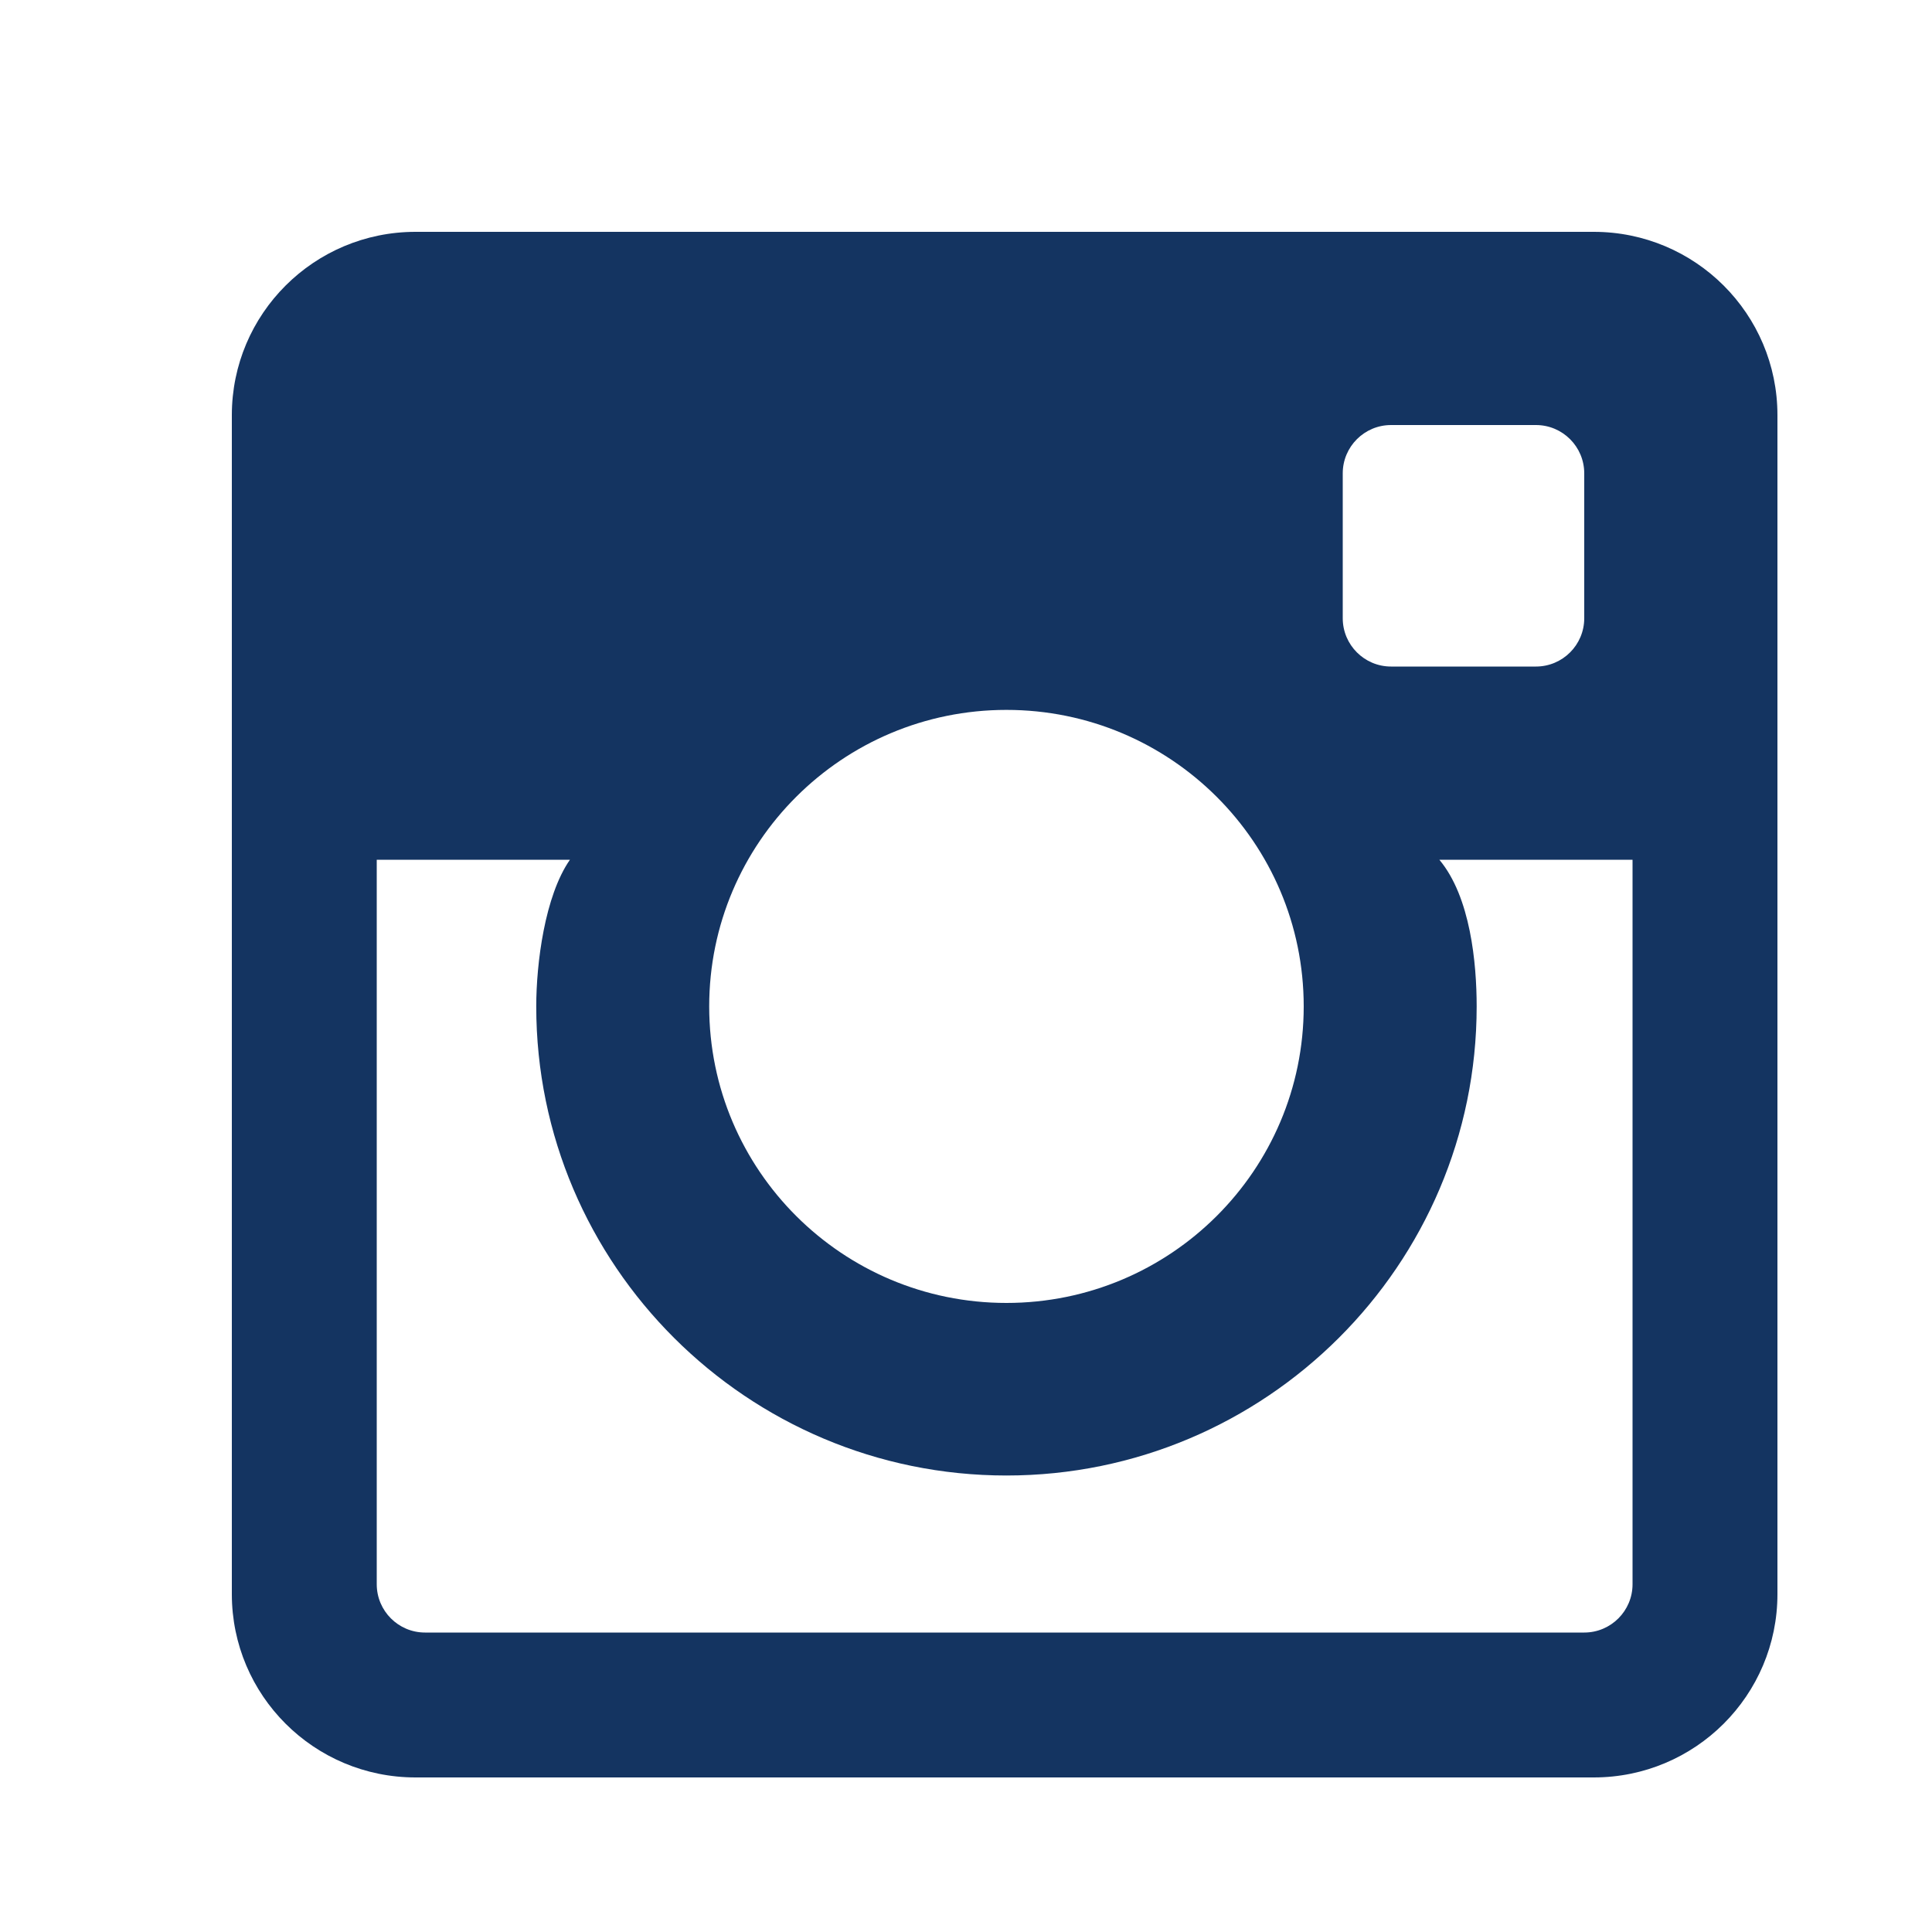 <?xml version="1.0" encoding="UTF-8"?> <svg xmlns="http://www.w3.org/2000/svg" width="25" height="25" viewBox="0 0 25 25"><path fill="#143461" fill-rule="evenodd" d="M20.623,3 L5.377,3 C4.064,3 3,4.062 3,5.372 L3,20.628 C3,21.938 4.064,23 5.377,23 L20.623,23 C21.936,23 23,21.938 23,20.628 L23,5.372 C23,4.062 21.936,3 20.623,3 L20.623,3 Z M17.375,6.125 C17.375,5.78 17.655,5.5 18,5.5 L19.875,5.5 C20.22,5.5 20.5,5.78 20.5,6.125 L20.5,8 C20.5,8.345 20.22,8.625 19.875,8.625 L18,8.625 C17.655,8.625 17.375,8.345 17.375,8 L17.375,6.125 L17.375,6.125 Z M13.023,9.186 C15.147,9.186 16.87,10.904 16.87,13.023 C16.87,15.142 15.147,16.86 13.023,16.86 C10.9,16.86 9.177,15.142 9.177,13.023 C9.177,10.904 10.9,9.186 13.023,9.186 L13.023,9.186 Z M21.125,20.5 C21.125,20.845 20.845,21.125 20.5,21.125 L5.5,21.125 C5.155,21.125 4.875,20.845 4.875,20.5 L4.875,11.125 L7.375,11.125 C7.049,11.593 6.939,12.468 6.939,13.023 C6.939,16.37 9.669,19.093 13.023,19.093 C16.378,19.093 19.108,16.37 19.108,13.023 C19.108,12.468 19.029,11.606 18.625,11.125 L21.125,11.125 L21.125,20.5 L21.125,20.5 Z"></path></svg> 